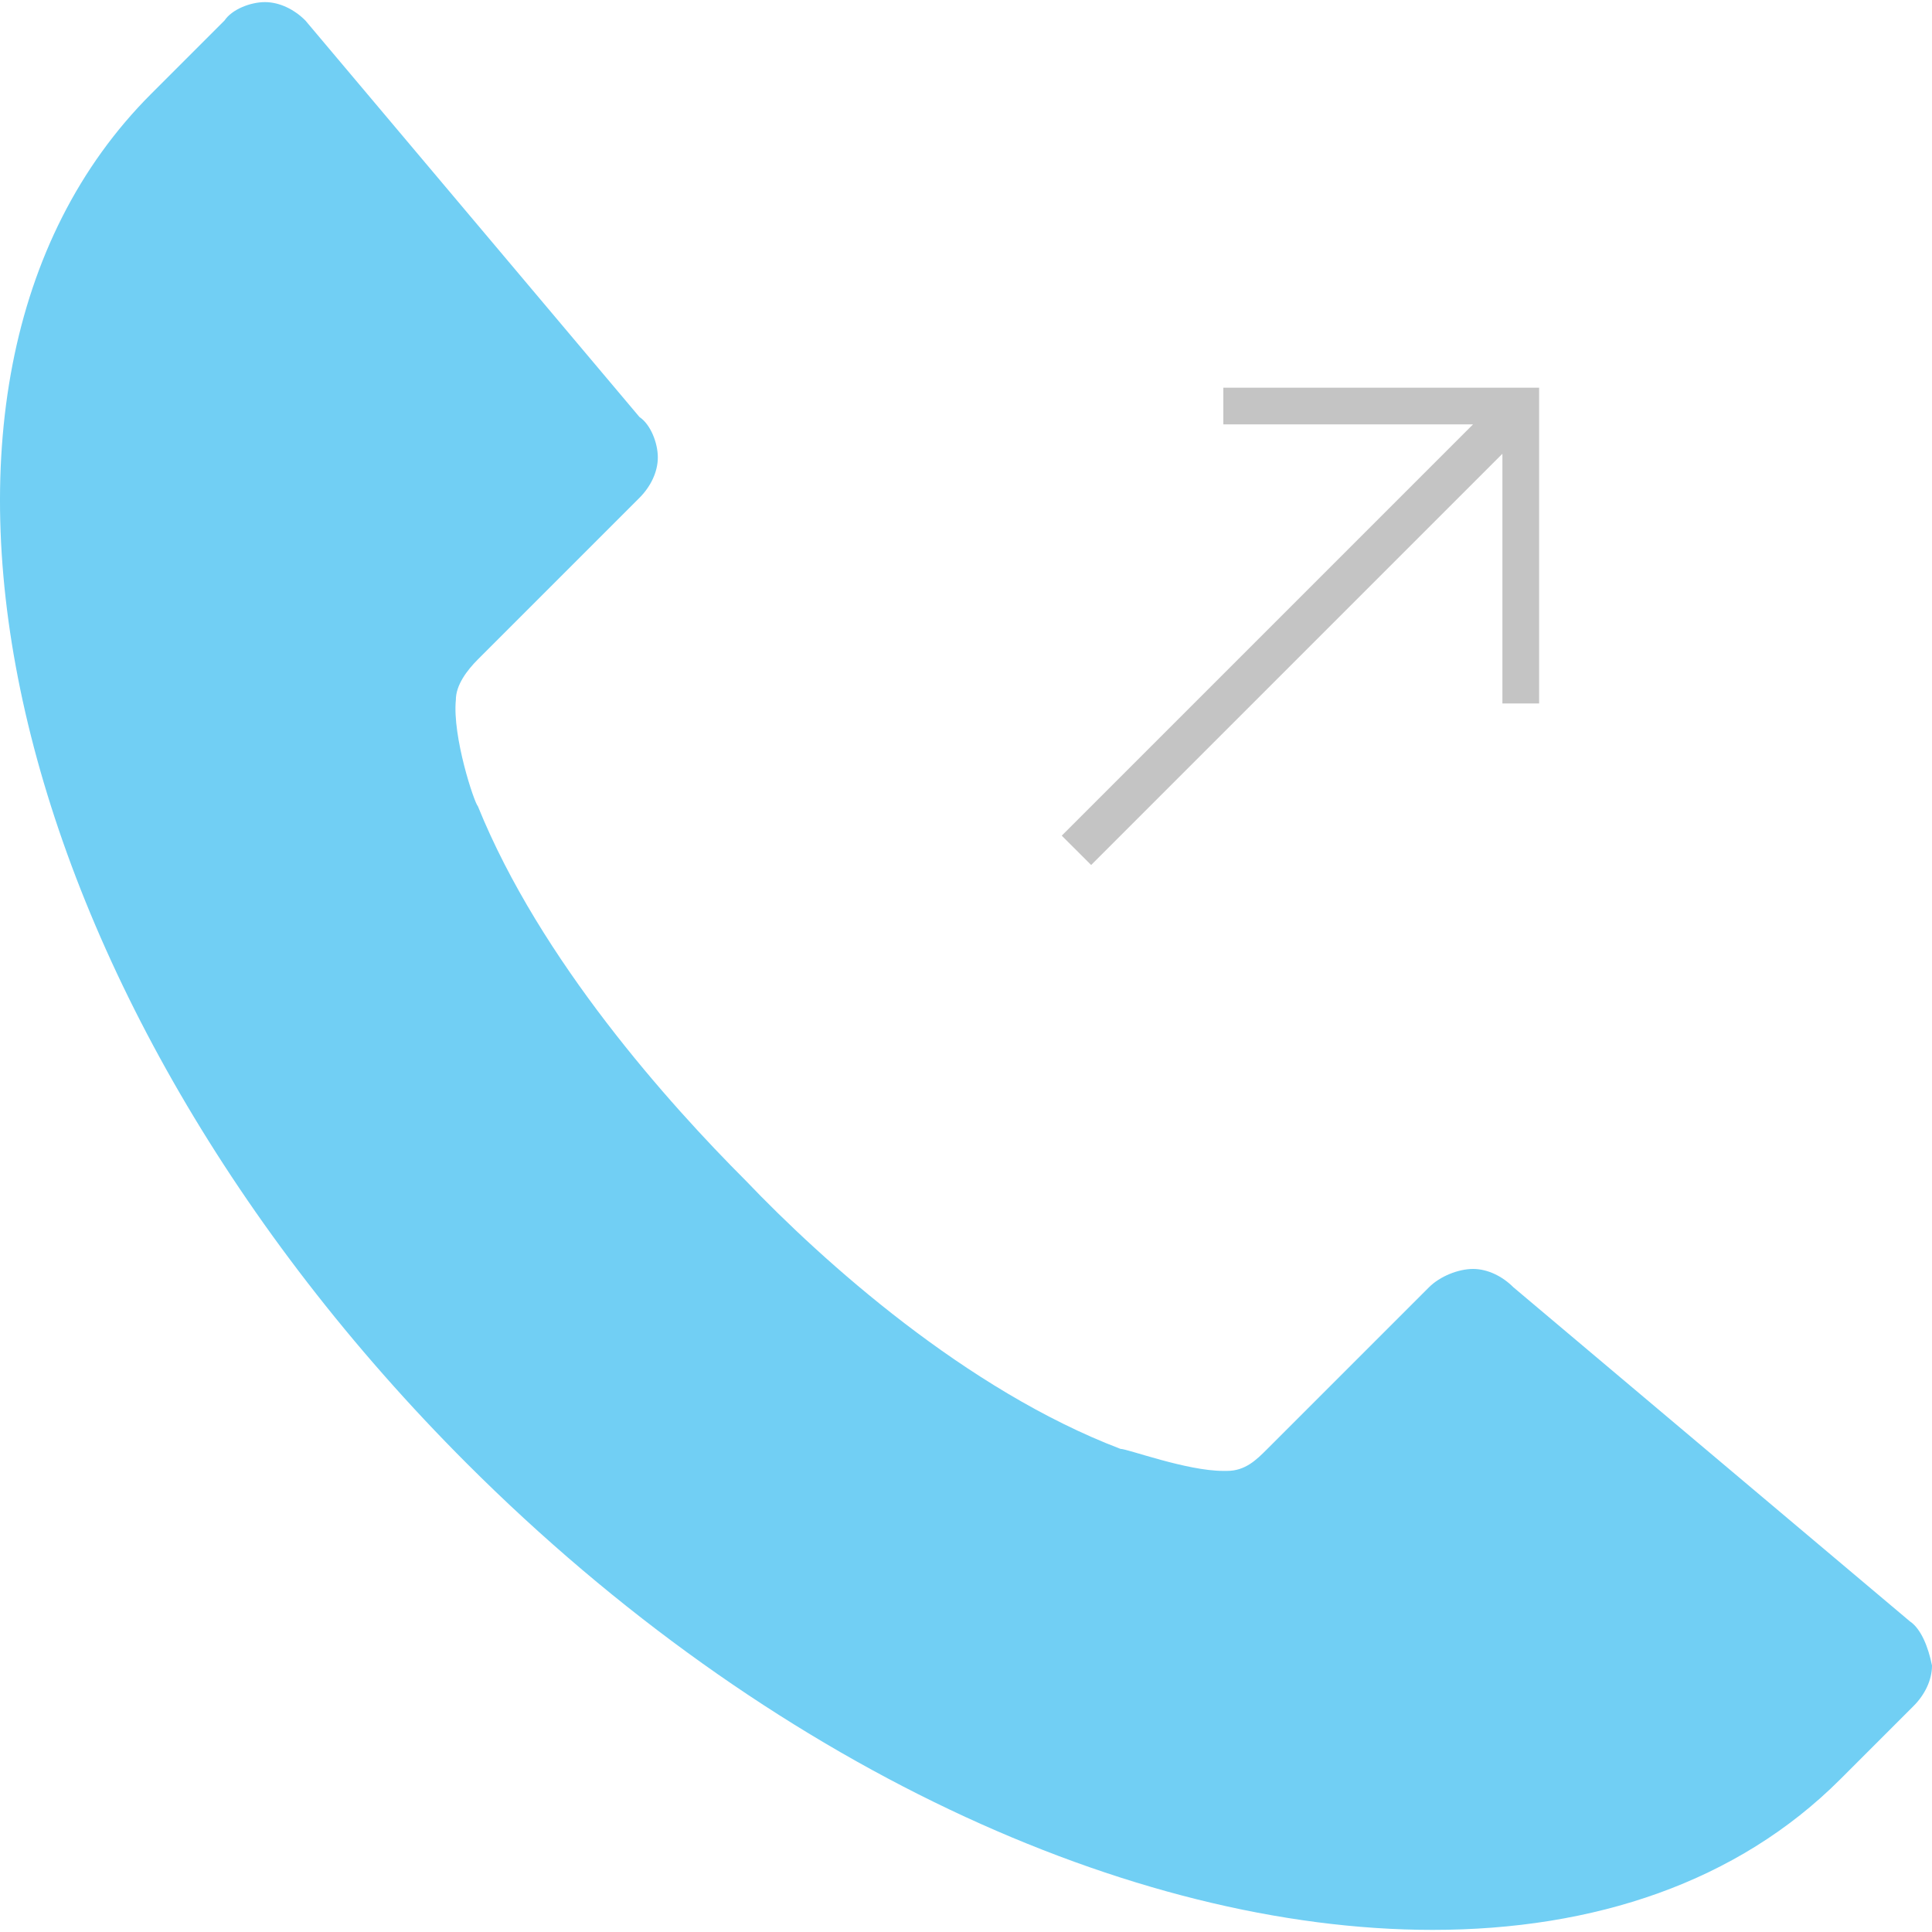 <?xml version="1.0" encoding="iso-8859-1"?>
<!-- Generator: Adobe Illustrator 19.0.0, SVG Export Plug-In . SVG Version: 6.00 Build 0)  -->
<svg version="1.1" id="Capa_1" xmlns="http://www.w3.org/2000/svg" xmlns:xlink="http://www.w3.org/1999/xlink" x="0px" y="0px"
	 viewBox="0 0 511.992 511.992" style="enable-background:new 0 0 511.992 511.992;" xml:space="preserve">
<path style="fill:#71CFF4;" d="M506.161,429.692l-105.093-88.55c-2.918-2.918-6.81-4.864-10.706-4.864
	c-3.891,0-8.76,1.946-11.679,4.864l-42.819,42.819c-2.918,2.918-5.837,5.837-10.706,5.837h-0.973
	c-9.733,0-25.303-5.837-27.249-5.837c-40.868-15.57-78.822-49.628-99.256-71.035c-20.434-20.434-54.492-58.383-71.035-99.256
	c-0.973-0.973-6.81-18.488-5.837-28.221c0-3.891,2.918-7.782,5.837-10.706l42.819-42.819c2.918-2.918,4.864-6.81,4.864-10.706
	c0-3.891-1.946-8.76-4.864-10.706L80.919,5.423c-2.918-2.918-6.81-4.864-10.706-4.864l0,0c-3.891,0-8.76,1.946-10.706,4.864
	L40.046,24.884l0,0c-76.872,76.877-39.895,239.38,83.686,362.967c79.795,79.795,176.133,123.581,255.923,123.581
	c42.819,0,80.768-12.652,108.012-39.895l0,0l19.461-19.461c2.918-2.918,4.864-6.81,4.864-10.706
	C511.025,436.507,509.079,431.638,506.161,429.692z"/>
<polygon style="fill:#C4C4C4;" points="289.16,229.234 398.144,120.25 398.144,186.42 407.877,186.42 407.877,102.734 
	324.191,102.734 324.191,112.462 390.361,112.462 281.372,221.451 "/>
<g>
</g>
<g>
</g>
<g>
</g>
<g>
</g>
<g>
</g>
<g>
</g>
<g>
</g>
<g>
</g>
<g>
</g>
<g>
</g>
<g>
</g>
<g>
</g>
<g>
</g>
<g>
</g>
<g>
</g>
</svg>
